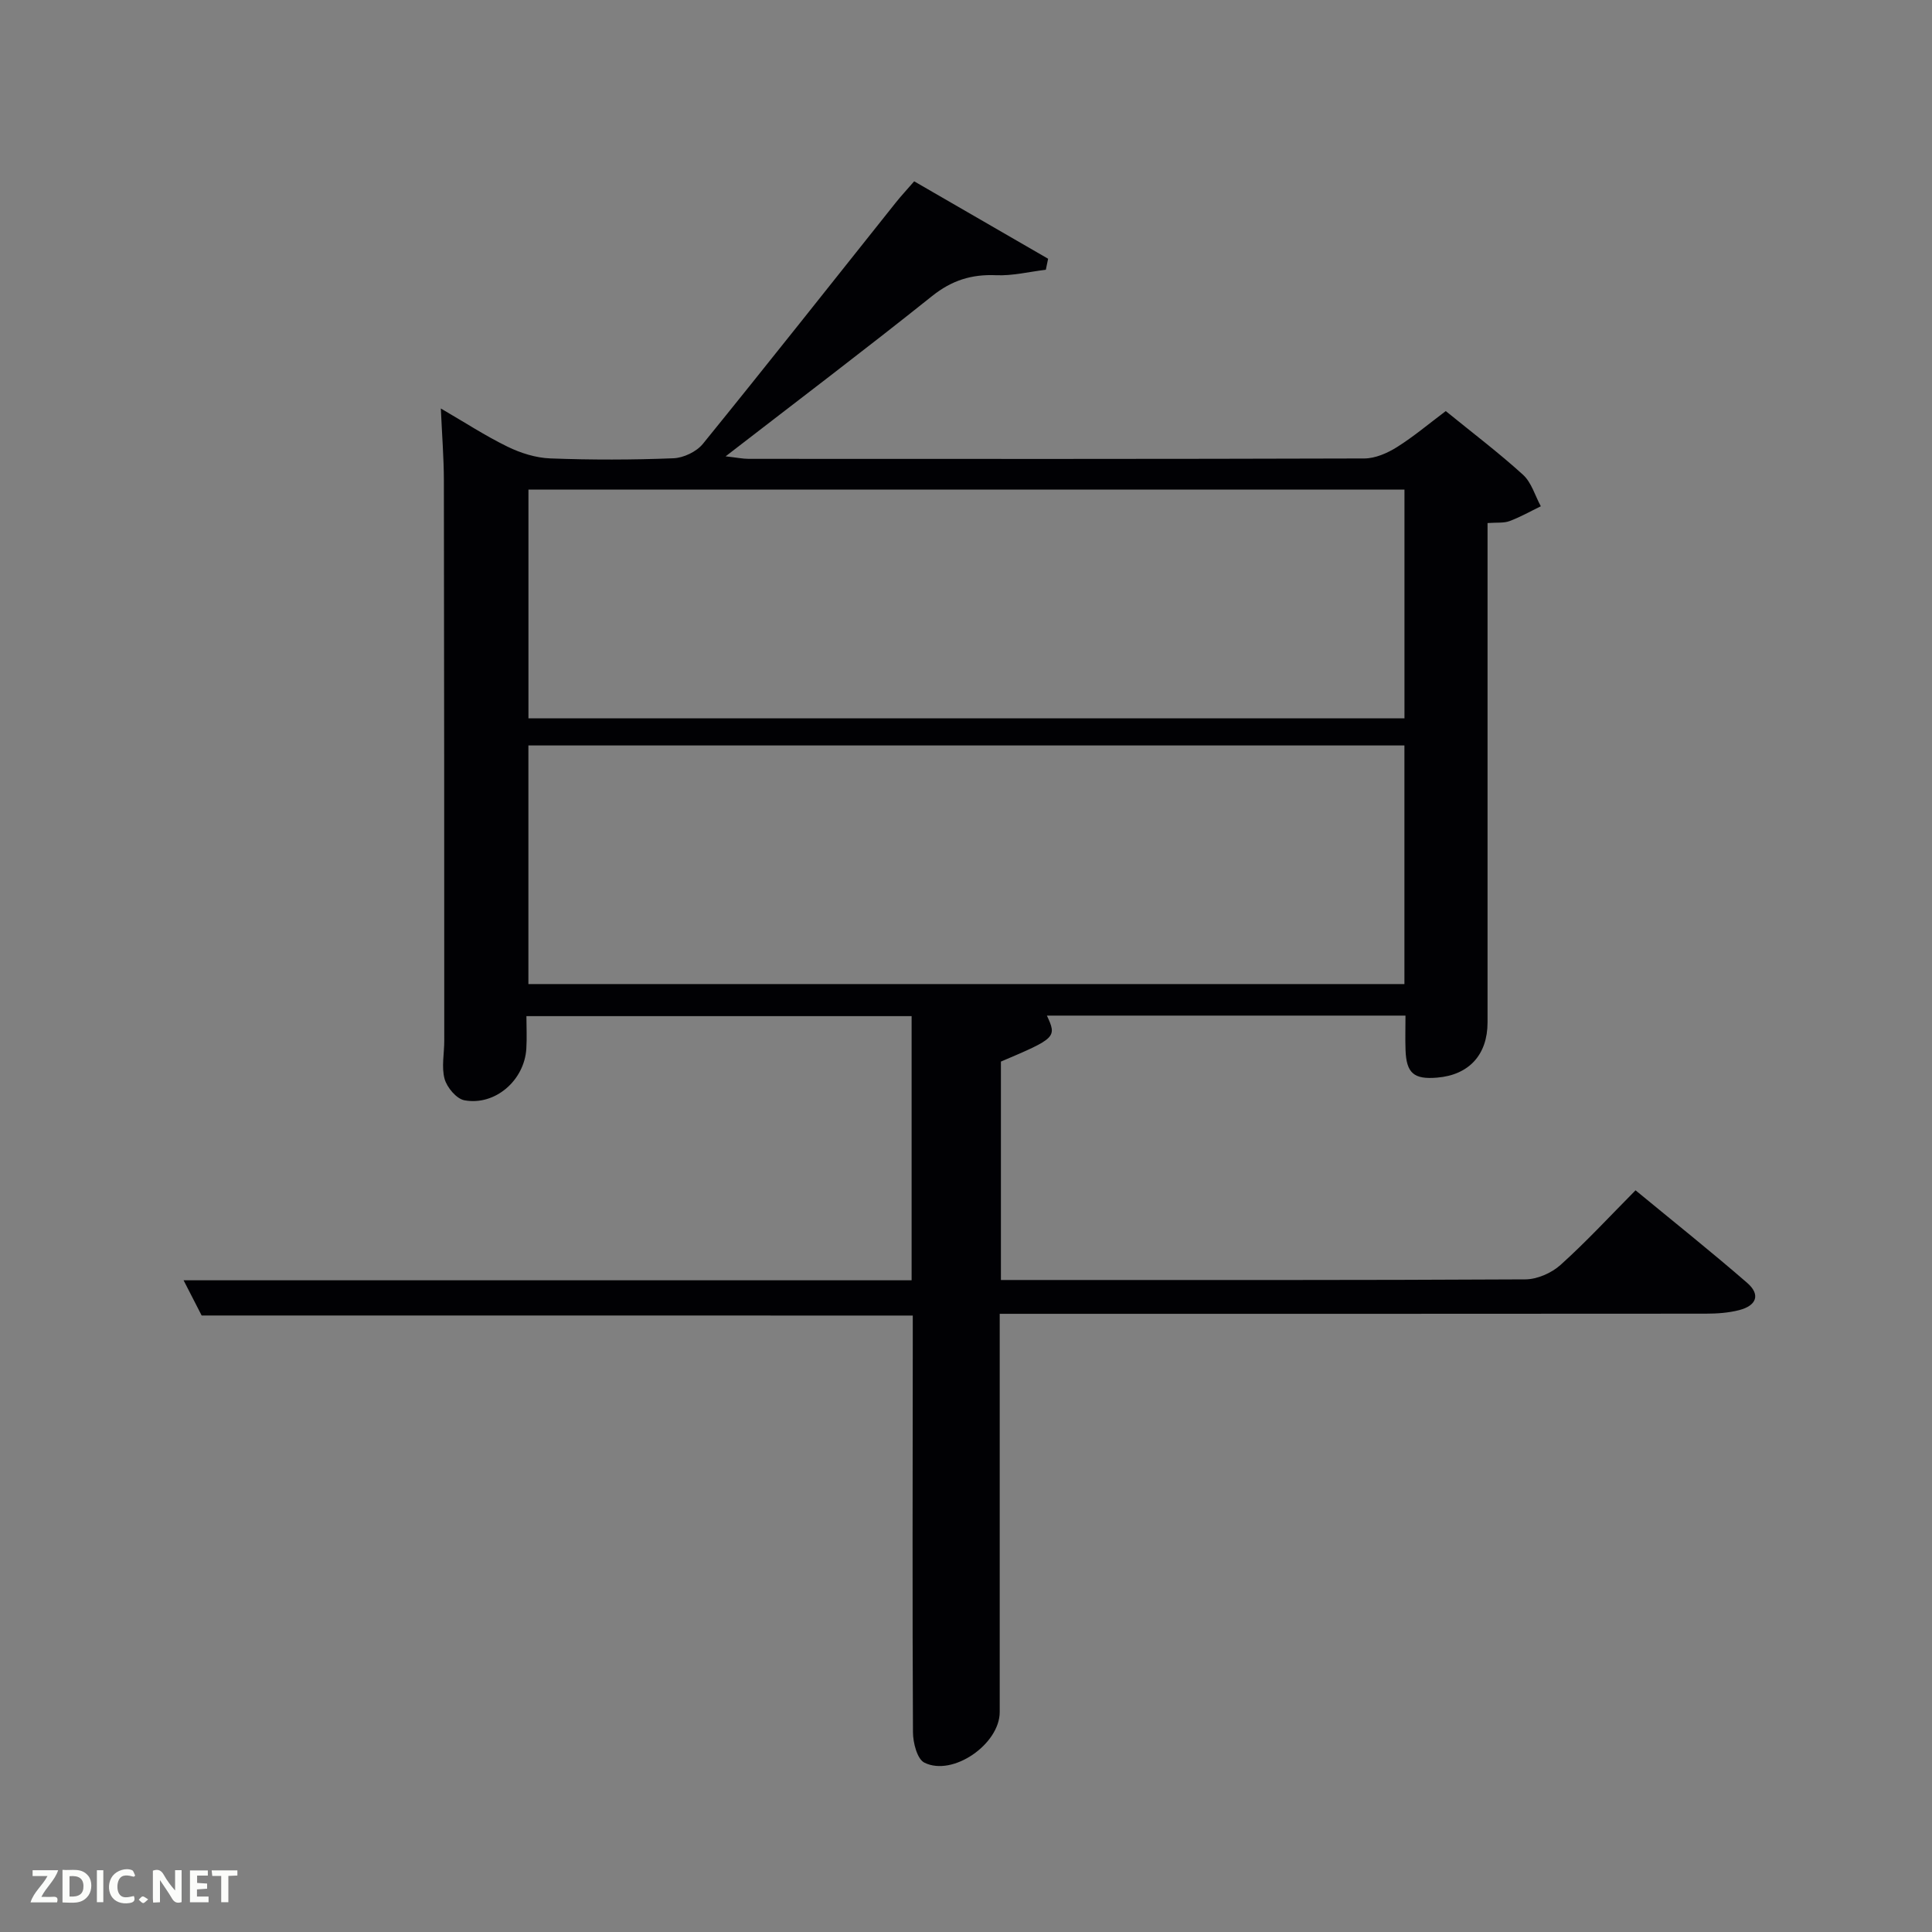 <svg enable-background="new 0 0 400 400" viewBox="0 0 400 400" xmlns="http://www.w3.org/2000/svg"><rect x="0" y="0" width="400" height="400" fill="#808080" stroke="none"/><path d="m41.75 272.36c-1.03-2-2.23-4.34-3.74-7.29h150.73c0-18.46 0-36.39 0-54.69-26.35 0-52.74 0-79.75 0 0 2.23.12 4.5-.02 6.76-.41 6.55-6.47 11.84-12.83 10.66-1.64-.31-3.6-2.65-4.09-4.42-.68-2.47-.06-5.28-.07-7.94-.01-38.66-.01-77.32-.08-115.98-.01-4.64-.38-9.27-.63-14.89 4.84 2.81 9.18 5.65 13.81 7.91 2.72 1.33 5.87 2.32 8.86 2.43 8.49.32 17 .31 25.49-.03 2.1-.08 4.79-1.37 6.1-2.99 13.43-16.54 26.63-33.26 39.91-49.92 1.12-1.41 2.36-2.73 3.83-4.43 9.35 5.4 18.54 10.72 27.73 16.03-.16.76-.31 1.52-.47 2.28-3.43.41-6.89 1.28-10.3 1.13-5.07-.22-9.17 1.06-13.23 4.3-13.77 11.01-27.84 21.66-42.77 33.2 2.4.27 3.58.52 4.76.52 42.49.02 84.98.05 127.48-.08 2.27-.01 4.76-1.1 6.74-2.34 3.5-2.2 6.69-4.9 10.12-7.47 5.5 4.48 10.95 8.6 15.99 13.18 1.76 1.6 2.49 4.32 3.69 6.53-2.15 1.04-4.25 2.24-6.49 3.07-1.19.44-2.61.26-4.54.4v5.41 97.98c0 6.69-3.84 10.88-10.43 11.43-4.83.41-6.38-.92-6.55-5.73-.08-2.29-.01-4.58-.01-7.11-25.06 0-49.66 0-74.24 0 2.08 4.49 1.91 4.67-9.52 9.52v45.22h4.59c34.66 0 69.32.06 103.98-.13 2.46-.01 5.42-1.31 7.28-2.98 5.31-4.77 10.17-10.04 15.54-15.46 7.83 6.46 15.62 12.66 23.13 19.18 2.76 2.4 1.97 4.69-1.69 5.63-2.22.57-4.59.73-6.9.73-46.49.04-92.98.03-139.47.03-1.99 0-3.97 0-6.71 0v5.47 76.99c0 6.61-9.7 13.4-15.59 10.47-1.5-.74-2.36-4.12-2.37-6.29-.14-26.83-.06-53.66-.04-80.48 0-1.82 0-3.63 0-5.8-49.12-.01-98-.01-147.23-.01zm249.02-118.02c-60.76 0-121.12 0-181.37 0v49.4h181.37c0-16.51 0-32.77 0-49.4zm.01-52.98c-60.79 0-121.16 0-181.37 0v47.37h181.37c0-15.86 0-31.45 0-47.37z" fill="#010104"/><g fill="#fbfcfa"><path d="m37.59 393.81c-.92.31-1.52.05-2-.78-.7-1.2-1.52-2.34-2.47-3.78v4.59c-.55.03-.95.05-1.41.07-.03-.37-.06-.64-.06-.91 0-1.91 0-3.81 0-5.7 1.13-.41 1.77-.03 2.29.91.62 1.11 1.38 2.14 2.31 3.19v-4.2h1.35v6.61z"/><path d="m12.94 393.88v-6.75c1.9.19 3.93-.54 5.37 1.29.8 1.01.78 2.88.03 3.97-1.37 1.97-3.4 1.51-5.4 1.49m1.45-1.22c2.04.12 2.92-.58 2.89-2.21-.03-1.51-.98-2.19-2.89-2z"/><path d="m11.81 393.87h-5.49c.68-2.18 2.47-3.48 3.51-5.45h-3.08v-1.21h5.29c-.71 2.13-2.44 3.48-3.47 5.51.86 0 1.63.04 2.39-.01.79-.05 1.14.21.85 1.16"/><path d="m39.33 393.86v-6.61h3.7v1.07h-2.22v1.52c.68.04 1.34.09 2.07.13v1.07c-.72.05-1.38.09-2.1.14v1.48h2.4v1.19h-3.85z"/><path d="m27.71 388.56c-1.15-.3-2.46-.61-3.1.64-.37.73-.41 1.93-.06 2.67.63 1.35 1.99.93 3.17.68.35.94-.01 1.32-.93 1.46-1.62.25-3.05-.27-3.76-1.48-.72-1.24-.6-3.03.31-4.17.88-1.11 2.71-1.7 4-1.16.32.13.44.74.65 1.12-.1.08-.19.16-.28.24"/><path d="m49.15 387.24v1.07c-.59.02-1.17.05-1.87.08v5.44h-1.48v-5.44h-1.85c-.05-.4-.08-.73-.13-1.15z"/><path d="m20.06 387.21h1.33v6.62h-1.33z"/><path d="m30.68 393.25c-.49.38-.8.79-1.05.76-.32-.05-.6-.45-.9-.7.26-.24.51-.64.8-.67.29-.04.62.3 1.15.61"/></g></svg>